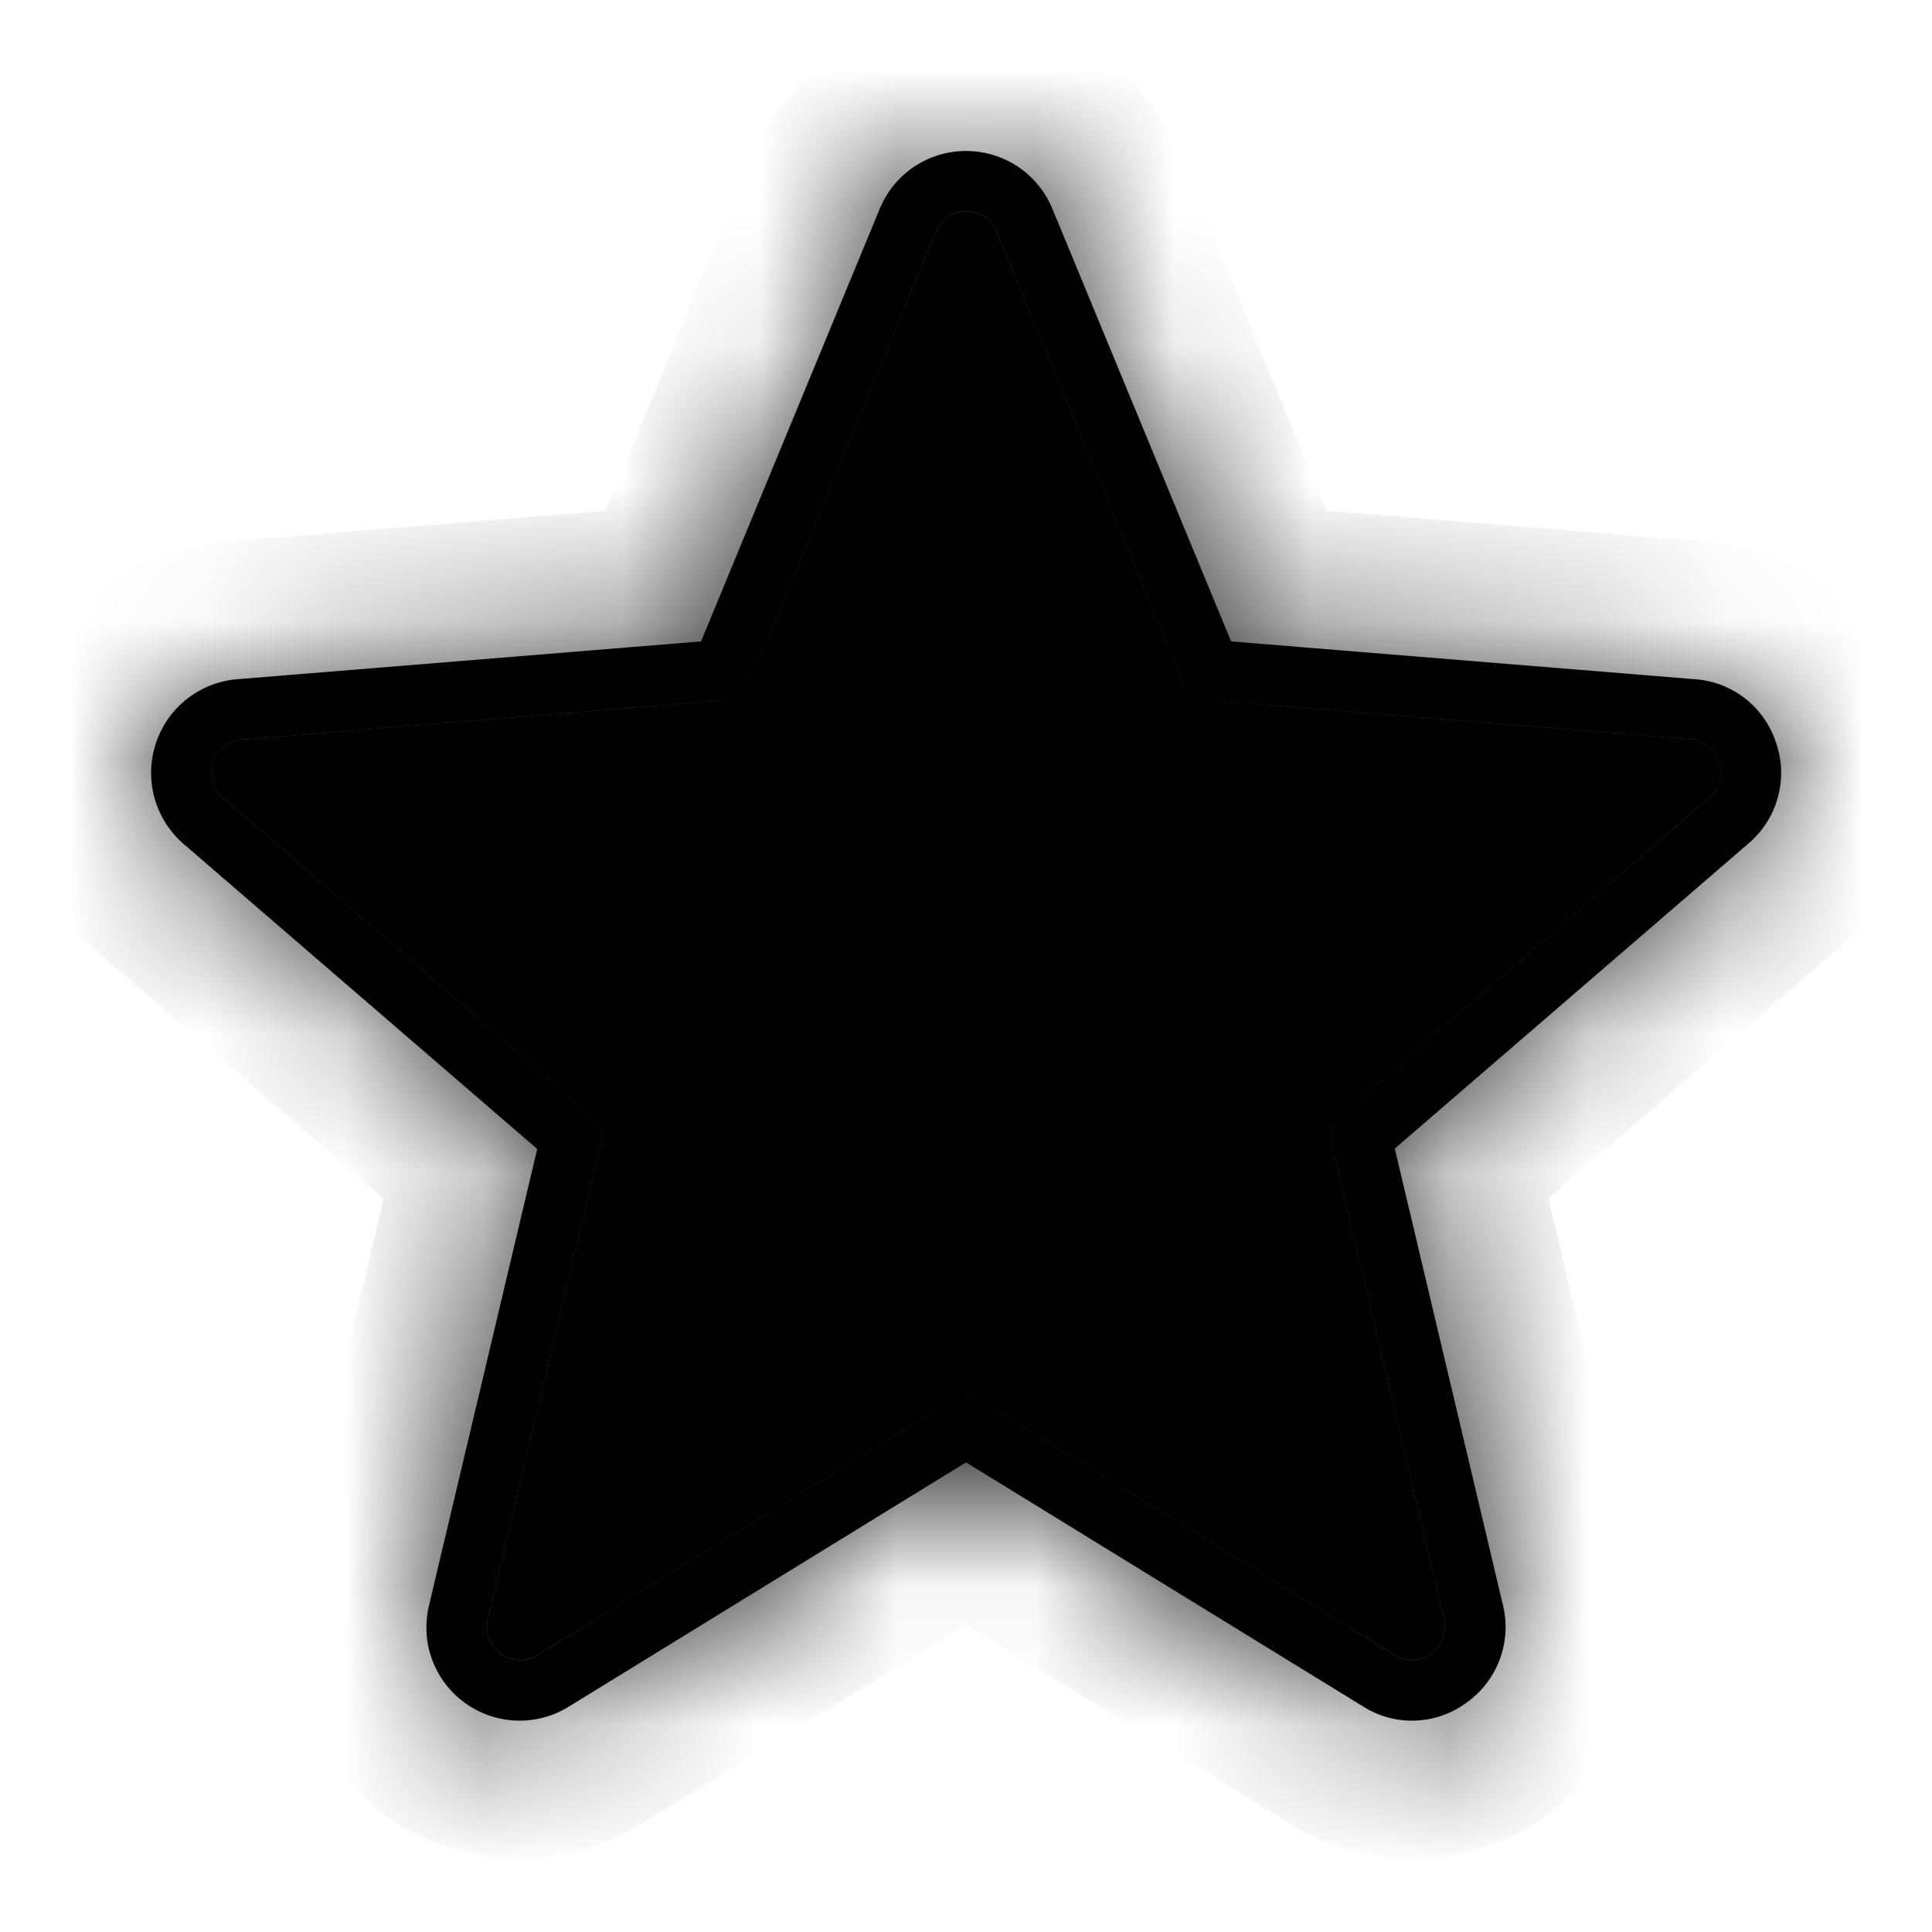 <svg width="14" height="14" viewBox="0 0 14 14" fill="none" xmlns="http://www.w3.org/2000/svg">
<g id="ph:star-thin">
<g id="Vector">
<mask id="path-1-inside-1_324_3819" fill="white">
<path d="M12.871 5.386C12.831 5.259 12.753 5.146 12.648 5.063C12.543 4.981 12.416 4.931 12.283 4.922L8.921 4.648L7.626 1.513C7.575 1.389 7.488 1.283 7.377 1.208C7.265 1.134 7.134 1.094 7 1.094C6.866 1.094 6.735 1.134 6.624 1.208C6.512 1.283 6.426 1.389 6.375 1.513L5.08 4.648L1.718 4.922C1.584 4.933 1.457 4.984 1.352 5.067C1.247 5.15 1.169 5.263 1.128 5.391C1.087 5.518 1.084 5.655 1.12 5.784C1.156 5.913 1.23 6.029 1.331 6.116L3.893 8.326L3.11 11.629C3.078 11.759 3.084 11.897 3.13 12.023C3.176 12.15 3.259 12.26 3.368 12.339C3.476 12.418 3.606 12.463 3.741 12.468C3.875 12.473 4.008 12.438 4.123 12.366L7 10.597L9.878 12.366C9.991 12.438 10.123 12.473 10.257 12.468C10.39 12.463 10.519 12.418 10.627 12.338C10.737 12.26 10.821 12.151 10.868 12.024C10.915 11.897 10.923 11.759 10.89 11.628L10.107 8.323L12.669 6.113C12.772 6.026 12.846 5.911 12.882 5.781C12.918 5.651 12.915 5.514 12.871 5.386ZM12.383 5.783L9.721 8.08C9.691 8.106 9.668 8.14 9.656 8.178C9.643 8.216 9.642 8.257 9.651 8.296L10.464 11.73C10.476 11.777 10.473 11.826 10.457 11.872C10.44 11.917 10.41 11.956 10.37 11.984C10.332 12.012 10.287 12.028 10.24 12.03C10.193 12.032 10.147 12.019 10.107 11.994L7.115 10.154C7.081 10.133 7.041 10.121 7 10.121C6.96 10.121 6.92 10.133 6.885 10.154L3.893 11.994C3.854 12.019 3.807 12.032 3.76 12.03C3.713 12.028 3.668 12.012 3.63 11.984C3.591 11.956 3.561 11.917 3.544 11.872C3.527 11.826 3.524 11.777 3.536 11.73L4.35 8.296C4.359 8.257 4.357 8.216 4.345 8.178C4.332 8.14 4.31 8.106 4.28 8.08L1.617 5.783C1.581 5.752 1.554 5.711 1.541 5.664C1.528 5.618 1.53 5.569 1.545 5.523C1.559 5.478 1.587 5.439 1.624 5.409C1.661 5.38 1.706 5.363 1.754 5.359L5.25 5.074C5.29 5.071 5.329 5.057 5.362 5.033C5.394 5.009 5.42 4.977 5.435 4.94L6.781 1.68C6.799 1.636 6.83 1.598 6.869 1.572C6.908 1.545 6.955 1.531 7.002 1.531C7.05 1.531 7.096 1.545 7.136 1.572C7.175 1.598 7.206 1.636 7.223 1.68L8.57 4.94C8.585 4.977 8.61 5.008 8.641 5.032C8.673 5.056 8.711 5.07 8.75 5.074L12.245 5.356C12.292 5.359 12.337 5.377 12.374 5.406C12.411 5.435 12.439 5.475 12.453 5.52C12.47 5.566 12.472 5.616 12.459 5.663C12.447 5.71 12.42 5.752 12.383 5.783Z"/>
<path d="M12.383 5.783L9.721 8.08C9.691 8.106 9.668 8.14 9.656 8.178C9.643 8.216 9.642 8.257 9.651 8.296L10.464 11.73C10.476 11.777 10.473 11.826 10.457 11.872C10.44 11.917 10.41 11.956 10.37 11.984C10.332 12.012 10.287 12.028 10.24 12.03C10.193 12.032 10.147 12.019 10.107 11.994L7.115 10.154C7.081 10.133 7.041 10.121 7 10.121C6.96 10.121 6.92 10.133 6.885 10.154L3.893 11.994C3.854 12.019 3.807 12.032 3.76 12.03C3.713 12.028 3.668 12.012 3.63 11.984C3.591 11.956 3.561 11.917 3.544 11.872C3.527 11.826 3.524 11.777 3.536 11.73L4.35 8.296C4.359 8.257 4.357 8.216 4.345 8.178C4.332 8.14 4.31 8.106 4.28 8.08L1.617 5.783C1.581 5.752 1.554 5.711 1.541 5.664C1.528 5.618 1.53 5.569 1.545 5.523C1.559 5.478 1.587 5.439 1.624 5.409C1.661 5.38 1.706 5.363 1.754 5.359L5.25 5.074C5.29 5.071 5.329 5.057 5.362 5.033C5.394 5.009 5.42 4.977 5.435 4.94L6.781 1.68C6.799 1.636 6.83 1.598 6.869 1.572C6.908 1.545 6.955 1.531 7.002 1.531C7.05 1.531 7.096 1.545 7.136 1.572C7.175 1.598 7.206 1.636 7.223 1.68L8.57 4.94C8.585 4.977 8.61 5.008 8.641 5.032C8.673 5.056 8.711 5.07 8.75 5.074L12.245 5.356C12.292 5.359 12.337 5.377 12.374 5.406C12.411 5.435 12.439 5.475 12.453 5.52C12.47 5.566 12.472 5.616 12.459 5.663C12.447 5.71 12.42 5.752 12.383 5.783Z"/>
</mask>
<path d="M12.871 5.386C12.831 5.259 12.753 5.146 12.648 5.063C12.543 4.981 12.416 4.931 12.283 4.922L8.921 4.648L7.626 1.513C7.575 1.389 7.488 1.283 7.377 1.208C7.265 1.134 7.134 1.094 7 1.094C6.866 1.094 6.735 1.134 6.624 1.208C6.512 1.283 6.426 1.389 6.375 1.513L5.08 4.648L1.718 4.922C1.584 4.933 1.457 4.984 1.352 5.067C1.247 5.15 1.169 5.263 1.128 5.391C1.087 5.518 1.084 5.655 1.12 5.784C1.156 5.913 1.23 6.029 1.331 6.116L3.893 8.326L3.11 11.629C3.078 11.759 3.084 11.897 3.13 12.023C3.176 12.15 3.259 12.26 3.368 12.339C3.476 12.418 3.606 12.463 3.741 12.468C3.875 12.473 4.008 12.438 4.123 12.366L7 10.597L9.878 12.366C9.991 12.438 10.123 12.473 10.257 12.468C10.39 12.463 10.519 12.418 10.627 12.338C10.737 12.26 10.821 12.151 10.868 12.024C10.915 11.897 10.923 11.759 10.89 11.628L10.107 8.323L12.669 6.113C12.772 6.026 12.846 5.911 12.882 5.781C12.918 5.651 12.915 5.514 12.871 5.386ZM12.383 5.783L9.721 8.08C9.691 8.106 9.668 8.14 9.656 8.178C9.643 8.216 9.642 8.257 9.651 8.296L10.464 11.73C10.476 11.777 10.473 11.826 10.457 11.872C10.44 11.917 10.41 11.956 10.37 11.984C10.332 12.012 10.287 12.028 10.24 12.03C10.193 12.032 10.147 12.019 10.107 11.994L7.115 10.154C7.081 10.133 7.041 10.121 7 10.121C6.96 10.121 6.92 10.133 6.885 10.154L3.893 11.994C3.854 12.019 3.807 12.032 3.76 12.03C3.713 12.028 3.668 12.012 3.63 11.984C3.591 11.956 3.561 11.917 3.544 11.872C3.527 11.826 3.524 11.777 3.536 11.73L4.35 8.296C4.359 8.257 4.357 8.216 4.345 8.178C4.332 8.14 4.31 8.106 4.28 8.08L1.617 5.783C1.581 5.752 1.554 5.711 1.541 5.664C1.528 5.618 1.53 5.569 1.545 5.523C1.559 5.478 1.587 5.439 1.624 5.409C1.661 5.38 1.706 5.363 1.754 5.359L5.25 5.074C5.29 5.071 5.329 5.057 5.362 5.033C5.394 5.009 5.42 4.977 5.435 4.94L6.781 1.68C6.799 1.636 6.83 1.598 6.869 1.572C6.908 1.545 6.955 1.531 7.002 1.531C7.05 1.531 7.096 1.545 7.136 1.572C7.175 1.598 7.206 1.636 7.223 1.68L8.57 4.94C8.585 4.977 8.61 5.008 8.641 5.032C8.673 5.056 8.711 5.07 8.75 5.074L12.245 5.356C12.292 5.359 12.337 5.377 12.374 5.406C12.411 5.435 12.439 5.475 12.453 5.52C12.47 5.566 12.472 5.616 12.459 5.663C12.447 5.71 12.42 5.752 12.383 5.783Z" fill="black"/>
<path d="M12.383 5.783L9.721 8.08C9.691 8.106 9.668 8.14 9.656 8.178C9.643 8.216 9.642 8.257 9.651 8.296L10.464 11.73C10.476 11.777 10.473 11.826 10.457 11.872C10.44 11.917 10.41 11.956 10.37 11.984C10.332 12.012 10.287 12.028 10.24 12.03C10.193 12.032 10.147 12.019 10.107 11.994L7.115 10.154C7.081 10.133 7.041 10.121 7 10.121C6.96 10.121 6.92 10.133 6.885 10.154L3.893 11.994C3.854 12.019 3.807 12.032 3.76 12.03C3.713 12.028 3.668 12.012 3.63 11.984C3.591 11.956 3.561 11.917 3.544 11.872C3.527 11.826 3.524 11.777 3.536 11.73L4.35 8.296C4.359 8.257 4.357 8.216 4.345 8.178C4.332 8.14 4.31 8.106 4.28 8.08L1.617 5.783C1.581 5.752 1.554 5.711 1.541 5.664C1.528 5.618 1.53 5.569 1.545 5.523C1.559 5.478 1.587 5.439 1.624 5.409C1.661 5.38 1.706 5.363 1.754 5.359L5.25 5.074C5.29 5.071 5.329 5.057 5.362 5.033C5.394 5.009 5.42 4.977 5.435 4.94L6.781 1.68C6.799 1.636 6.83 1.598 6.869 1.572C6.908 1.545 6.955 1.531 7.002 1.531C7.05 1.531 7.096 1.545 7.136 1.572C7.175 1.598 7.206 1.636 7.223 1.68L8.57 4.94C8.585 4.977 8.61 5.008 8.641 5.032C8.673 5.056 8.711 5.07 8.75 5.074L12.245 5.356C12.292 5.359 12.337 5.377 12.374 5.406C12.411 5.435 12.439 5.475 12.453 5.52C12.47 5.566 12.472 5.616 12.459 5.663C12.447 5.71 12.42 5.752 12.383 5.783Z" fill="black"/>
<path d="M12.383 5.783L12.059 5.402L12.056 5.405L12.383 5.783ZM9.721 8.08L10.047 8.459L10.048 8.459L9.721 8.08ZM9.651 8.296L9.164 8.411L9.164 8.411L9.651 8.296ZM10.464 11.73L9.978 11.845L9.98 11.853L10.464 11.73ZM10.37 11.984L10.082 11.575L10.071 11.583L10.37 11.984ZM10.107 11.994L10.375 11.572L10.369 11.568L10.107 11.994ZM7.115 10.154L6.853 10.579L6.853 10.58L7.115 10.154ZM6.885 10.154L7.147 10.58L7.148 10.579L6.885 10.154ZM3.893 11.994L3.631 11.568L3.625 11.572L3.893 11.994ZM3.63 11.984L3.93 11.583L3.918 11.575L3.63 11.984ZM3.536 11.73L4.021 11.853L4.023 11.845L3.536 11.73ZM4.35 8.296L4.836 8.411L4.836 8.411L4.35 8.296ZM4.28 8.08L3.953 8.459L3.953 8.459L4.28 8.08ZM1.617 5.783L1.944 5.405L1.94 5.401L1.617 5.783ZM1.545 5.523L2.019 5.685L2.022 5.674L1.545 5.523ZM1.754 5.359L1.788 5.858L1.794 5.858L1.754 5.359ZM5.25 5.074L5.211 4.576L5.21 4.576L5.25 5.074ZM5.435 4.94L5.897 5.131L5.897 5.131L5.435 4.94ZM6.781 1.68L7.244 1.871L7.246 1.866L6.781 1.68ZM7.002 1.531V2.031V1.531ZM7.223 1.68L6.759 1.866L6.761 1.871L7.223 1.68ZM8.57 4.94L9.032 4.75L9.032 4.749L8.57 4.94ZM8.75 5.074L8.7 5.572L8.71 5.573L8.75 5.074ZM12.245 5.356L12.205 5.854L12.21 5.855L12.245 5.356ZM12.453 5.52L11.976 5.671L11.979 5.68L11.983 5.69L12.453 5.52ZM12.056 5.405L9.394 7.701L10.048 8.459L12.71 6.162L12.056 5.405ZM9.394 7.701C9.295 7.787 9.221 7.899 9.18 8.024L10.131 8.332C10.116 8.381 10.086 8.425 10.047 8.459L9.394 7.701ZM9.18 8.024C9.14 8.149 9.134 8.283 9.164 8.411L10.137 8.181C10.149 8.231 10.147 8.283 10.131 8.332L9.18 8.024ZM9.164 8.411L9.978 11.845L10.951 11.615L10.137 8.181L9.164 8.411ZM9.98 11.853C9.967 11.802 9.969 11.748 9.988 11.698L10.926 12.045C10.978 11.905 10.986 11.752 10.949 11.607L9.98 11.853ZM9.988 11.698C10.006 11.649 10.039 11.606 10.082 11.575L10.658 12.393C10.78 12.307 10.874 12.185 10.926 12.045L9.988 11.698ZM10.071 11.583C10.115 11.551 10.167 11.532 10.221 11.53L10.259 12.53C10.407 12.524 10.55 12.474 10.669 12.385L10.071 11.583ZM10.221 11.53C10.276 11.528 10.329 11.543 10.375 11.572L9.839 12.416C9.964 12.496 10.111 12.535 10.259 12.53L10.221 11.53ZM10.369 11.568L7.377 9.728L6.853 10.58L9.845 12.42L10.369 11.568ZM7.378 9.728C7.264 9.658 7.134 9.621 7 9.621V10.621C6.948 10.621 6.897 10.607 6.853 10.579L7.378 9.728ZM7 9.621C6.867 9.621 6.736 9.658 6.623 9.728L7.148 10.579C7.104 10.607 7.052 10.621 7 10.621V9.621ZM6.623 9.728L3.631 11.568L4.155 12.42L7.147 10.58L6.623 9.728ZM3.625 11.572C3.671 11.543 3.725 11.528 3.779 11.53L3.742 12.53C3.89 12.535 4.036 12.496 4.162 12.416L3.625 11.572ZM3.779 11.53C3.833 11.532 3.886 11.551 3.929 11.583L3.331 12.385C3.45 12.474 3.593 12.524 3.742 12.53L3.779 11.53ZM3.918 11.575C3.961 11.606 3.994 11.649 4.013 11.698L3.075 12.045C3.127 12.185 3.22 12.307 3.343 12.393L3.918 11.575ZM4.013 11.698C4.031 11.748 4.034 11.802 4.021 11.853L3.052 11.607C3.015 11.752 3.023 11.905 3.075 12.045L4.013 11.698ZM4.023 11.845L4.836 8.411L3.863 8.181L3.05 11.615L4.023 11.845ZM4.836 8.411C4.866 8.283 4.861 8.149 4.82 8.024L3.869 8.332C3.853 8.283 3.851 8.231 3.863 8.181L4.836 8.411ZM4.82 8.024C4.78 7.899 4.706 7.787 4.606 7.701L3.953 8.459C3.914 8.425 3.885 8.381 3.869 8.332L4.82 8.024ZM4.606 7.701L1.944 5.405L1.291 6.162L3.953 8.459L4.606 7.701ZM1.94 5.401C1.98 5.435 2.009 5.48 2.023 5.531L1.059 5.798C1.099 5.942 1.181 6.07 1.295 6.165L1.94 5.401ZM2.023 5.531C2.037 5.581 2.035 5.635 2.018 5.685L1.072 5.362C1.024 5.503 1.02 5.655 1.059 5.798L2.023 5.531ZM2.022 5.674C2.006 5.725 1.975 5.769 1.933 5.802L1.315 5.016C1.199 5.108 1.113 5.232 1.068 5.373L2.022 5.674ZM1.933 5.802C1.892 5.835 1.841 5.854 1.788 5.858L1.719 4.861C1.572 4.871 1.431 4.925 1.315 5.016L1.933 5.802ZM1.794 5.858L5.291 5.573L5.21 4.576L1.713 4.861L1.794 5.858ZM5.29 5.573C5.422 5.562 5.549 5.515 5.656 5.437L5.067 4.629C5.109 4.598 5.159 4.58 5.211 4.576L5.29 5.573ZM5.656 5.437C5.763 5.359 5.847 5.253 5.897 5.131L4.973 4.749C4.993 4.701 5.025 4.659 5.067 4.629L5.656 5.437ZM5.897 5.131L7.244 1.871L6.319 1.49L4.973 4.749L5.897 5.131ZM7.246 1.866C7.226 1.915 7.193 1.956 7.149 1.986L6.589 1.158C6.466 1.241 6.372 1.358 6.317 1.495L7.246 1.866ZM7.149 1.986C7.106 2.015 7.055 2.031 7.002 2.031V1.031C6.855 1.031 6.711 1.075 6.589 1.158L7.149 1.986ZM7.002 2.031C6.95 2.031 6.899 2.015 6.855 1.986L7.416 1.158C7.294 1.075 7.15 1.031 7.002 1.031V2.031ZM6.855 1.986C6.812 1.956 6.778 1.915 6.759 1.866L7.688 1.495C7.633 1.358 7.538 1.241 7.416 1.158L6.855 1.986ZM6.761 1.871L8.108 5.131L9.032 4.749L7.685 1.49L6.761 1.871ZM8.107 5.13C8.157 5.25 8.238 5.355 8.343 5.433L8.94 4.631C8.981 4.662 9.013 4.703 9.032 4.75L8.107 5.13ZM8.343 5.433C8.447 5.511 8.571 5.559 8.7 5.572L8.8 4.577C8.851 4.582 8.899 4.601 8.94 4.631L8.343 5.433ZM8.71 5.573L12.205 5.854L12.285 4.858L8.79 4.576L8.71 5.573ZM12.21 5.855C12.157 5.851 12.107 5.832 12.065 5.799L12.684 5.013C12.568 4.922 12.427 4.867 12.28 4.857L12.21 5.855ZM12.065 5.799C12.023 5.766 11.992 5.721 11.976 5.671L12.93 5.369C12.885 5.229 12.8 5.104 12.684 5.013L12.065 5.799ZM11.983 5.69C11.965 5.64 11.962 5.585 11.976 5.534L12.942 5.791C12.981 5.646 12.975 5.492 12.924 5.351L11.983 5.69ZM11.976 5.534C11.99 5.483 12.019 5.437 12.059 5.402L12.707 6.164C12.822 6.067 12.904 5.936 12.942 5.791L11.976 5.534ZM12.871 5.386L11.918 5.688L11.921 5.697L11.924 5.705L12.871 5.386ZM12.283 4.922L12.201 5.919L12.211 5.919L12.283 4.922ZM8.921 4.648L7.997 5.03L8.23 5.595L8.84 5.645L8.921 4.648ZM7.626 1.513L6.701 1.894L6.702 1.895L7.626 1.513ZM6.375 1.513L7.299 1.895L7.299 1.894L6.375 1.513ZM5.08 4.648L5.161 5.645L5.77 5.595L6.004 5.03L5.08 4.648ZM1.718 4.922L1.637 3.925L1.633 3.925L1.718 4.922ZM1.331 6.116L1.984 5.359L1.984 5.358L1.331 6.116ZM3.893 8.326L4.866 8.557L5.007 7.966L4.547 7.569L3.893 8.326ZM3.11 11.629L4.08 11.872L4.083 11.859L3.11 11.629ZM4.123 12.366L3.599 11.515L3.594 11.518L4.123 12.366ZM7 10.597L7.524 9.745L7 9.423L6.476 9.745L7 10.597ZM9.878 12.366L10.412 11.521L10.402 11.515L9.878 12.366ZM10.627 12.338L10.049 11.522L10.04 11.529L10.031 11.535L10.627 12.338ZM10.89 11.628L9.917 11.858L9.92 11.87L10.89 11.628ZM10.107 8.323L9.454 7.566L8.994 7.963L9.134 8.554L10.107 8.323ZM12.669 6.113L12.023 5.351L12.016 5.356L12.669 6.113ZM13.825 5.084C13.724 4.766 13.53 4.485 13.267 4.278L12.029 5.849C11.977 5.808 11.938 5.752 11.918 5.688L13.825 5.084ZM13.267 4.278C13.005 4.071 12.687 3.948 12.354 3.924L12.211 5.919C12.145 5.915 12.082 5.89 12.029 5.849L13.267 4.278ZM12.364 3.925L9.002 3.652L8.84 5.645L12.201 5.919L12.364 3.925ZM9.845 4.267L8.55 1.131L6.702 1.895L7.997 5.03L9.845 4.267ZM8.551 1.133C8.424 0.825 8.209 0.563 7.933 0.378L6.82 2.039C6.767 2.004 6.725 1.953 6.701 1.894L8.551 1.133ZM7.933 0.378C7.657 0.193 7.333 0.094 7 0.094V2.094C6.936 2.094 6.873 2.075 6.82 2.039L7.933 0.378ZM7 0.094C6.668 0.094 6.343 0.193 6.067 0.378L7.18 2.039C7.127 2.075 7.064 2.094 7 2.094V0.094ZM6.067 0.378C5.791 0.563 5.576 0.825 5.45 1.133L7.299 1.894C7.275 1.953 7.234 2.004 7.18 2.039L6.067 0.378ZM5.45 1.131L4.155 4.267L6.004 5.03L7.299 1.895L5.45 1.131ZM4.999 3.652L1.637 3.925L1.799 5.919L5.161 5.645L4.999 3.652ZM1.633 3.925C1.304 3.953 0.989 4.078 0.73 4.284L1.974 5.85C1.925 5.889 1.865 5.913 1.803 5.918L1.633 3.925ZM0.73 4.284C0.471 4.49 0.278 4.768 0.176 5.083L2.079 5.699C2.06 5.758 2.023 5.811 1.974 5.85L0.73 4.284ZM0.176 5.083C0.074 5.397 0.068 5.735 0.157 6.054L2.083 5.514C2.1 5.575 2.099 5.639 2.079 5.699L0.176 5.083ZM0.157 6.054C0.247 6.373 0.428 6.658 0.679 6.874L1.984 5.358C2.031 5.399 2.066 5.454 2.083 5.514L0.157 6.054ZM0.678 6.873L3.24 9.083L4.547 7.569L1.984 5.359L0.678 6.873ZM2.92 8.095L2.137 11.398L4.083 11.859L4.866 8.557L2.92 8.095ZM2.14 11.385C2.059 11.709 2.076 12.05 2.19 12.364L4.071 11.683C4.093 11.743 4.096 11.81 4.08 11.872L2.14 11.385ZM2.19 12.364C2.304 12.678 2.509 12.95 2.779 13.147L3.957 11.531C4.009 11.569 4.049 11.622 4.071 11.683L2.19 12.364ZM2.779 13.147C3.048 13.344 3.371 13.455 3.705 13.467L3.777 11.469C3.842 11.471 3.904 11.493 3.957 11.531L2.779 13.147ZM3.705 13.467C4.038 13.48 4.368 13.392 4.652 13.215L3.594 11.518C3.649 11.483 3.712 11.466 3.777 11.469L3.705 13.467ZM4.646 13.218L7.524 11.448L6.476 9.745L3.599 11.515L4.646 13.218ZM6.476 11.448L9.354 13.218L10.402 11.515L7.524 9.745L6.476 11.448ZM9.344 13.212C9.627 13.391 9.959 13.48 10.294 13.468L10.219 11.469C10.287 11.467 10.354 11.485 10.412 11.521L9.344 13.212ZM10.294 13.468C10.629 13.455 10.953 13.342 11.222 13.142L10.031 11.535C10.086 11.495 10.151 11.472 10.219 11.469L10.294 13.468ZM11.204 13.155C11.479 12.96 11.689 12.687 11.806 12.371L9.931 11.676C9.954 11.614 9.995 11.56 10.049 11.522L11.204 13.155ZM11.806 12.371C11.923 12.056 11.942 11.712 11.86 11.385L9.92 11.87C9.904 11.806 9.908 11.738 9.931 11.676L11.806 12.371ZM11.863 11.397L11.08 8.093L9.134 8.554L9.917 11.858L11.863 11.397ZM10.76 9.081L13.322 6.871L12.016 5.356L9.454 7.566L10.76 9.081ZM13.316 6.876C13.571 6.66 13.756 6.372 13.845 6.049L11.919 5.513C11.936 5.45 11.973 5.393 12.023 5.351L13.316 6.876ZM13.845 6.049C13.935 5.726 13.926 5.384 13.819 5.067L11.924 5.705C11.903 5.643 11.901 5.576 11.919 5.513L13.845 6.049Z" fill="black" mask="url(#path-1-inside-1_324_3819)"/>
</g>
</g>
</svg>
